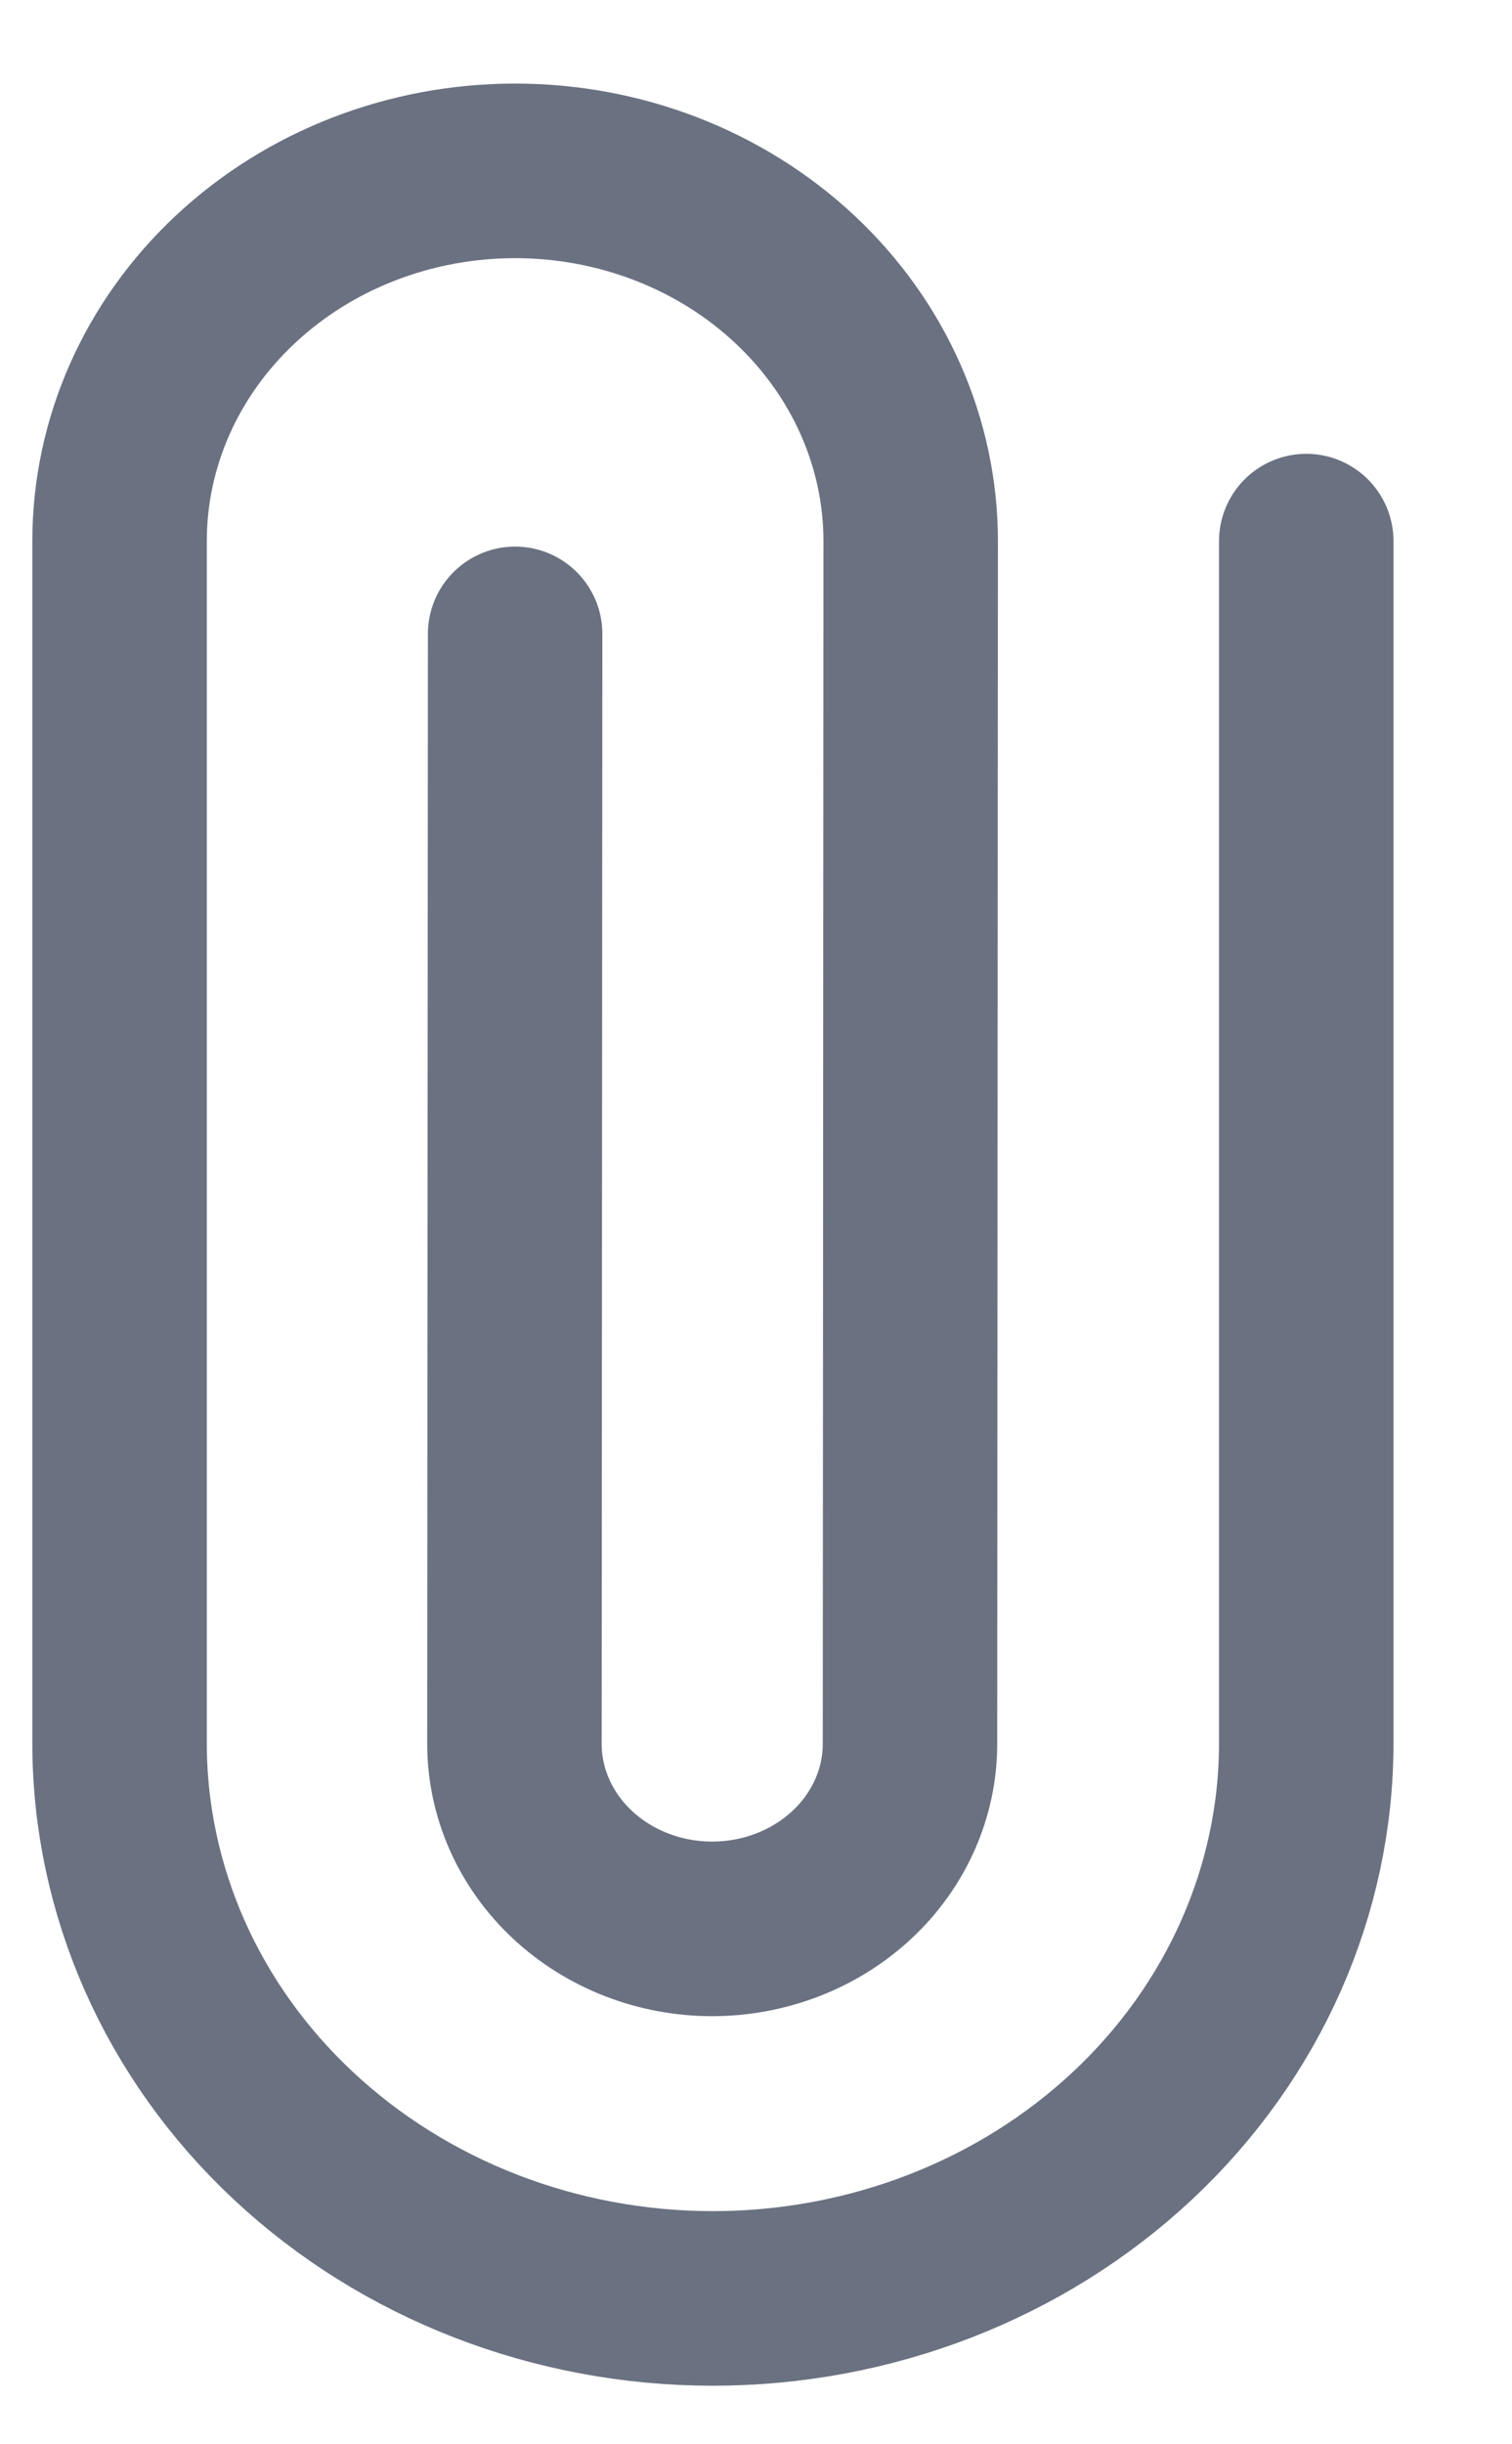 <svg width="13" height="21" viewBox="0 0 13 21" fill="none" xmlns="http://www.w3.org/2000/svg">
<path d="M11.231 4.649L11.231 14.976C11.231 16.241 10.693 17.455 9.737 18.349C8.78 19.244 7.482 19.747 6.129 19.747C4.776 19.747 3.479 19.244 2.522 18.349C1.565 17.455 1.028 16.241 1.028 14.976L1.028 4.649C1.028 3.805 1.386 2.996 2.024 2.4C2.662 1.803 3.527 1.468 4.429 1.468C5.331 1.468 6.196 1.803 6.834 2.4C7.471 2.996 7.83 3.805 7.83 4.649L7.824 14.982C7.824 15.403 7.645 15.808 7.326 16.106C7.007 16.404 6.574 16.572 6.123 16.572C5.672 16.572 5.24 16.404 4.921 16.106C4.602 15.808 4.423 15.403 4.423 14.982L4.429 5.446" stroke="#6A7181" stroke-width="1.5" stroke-linecap="round" stroke-linejoin="round"/>
</svg>
